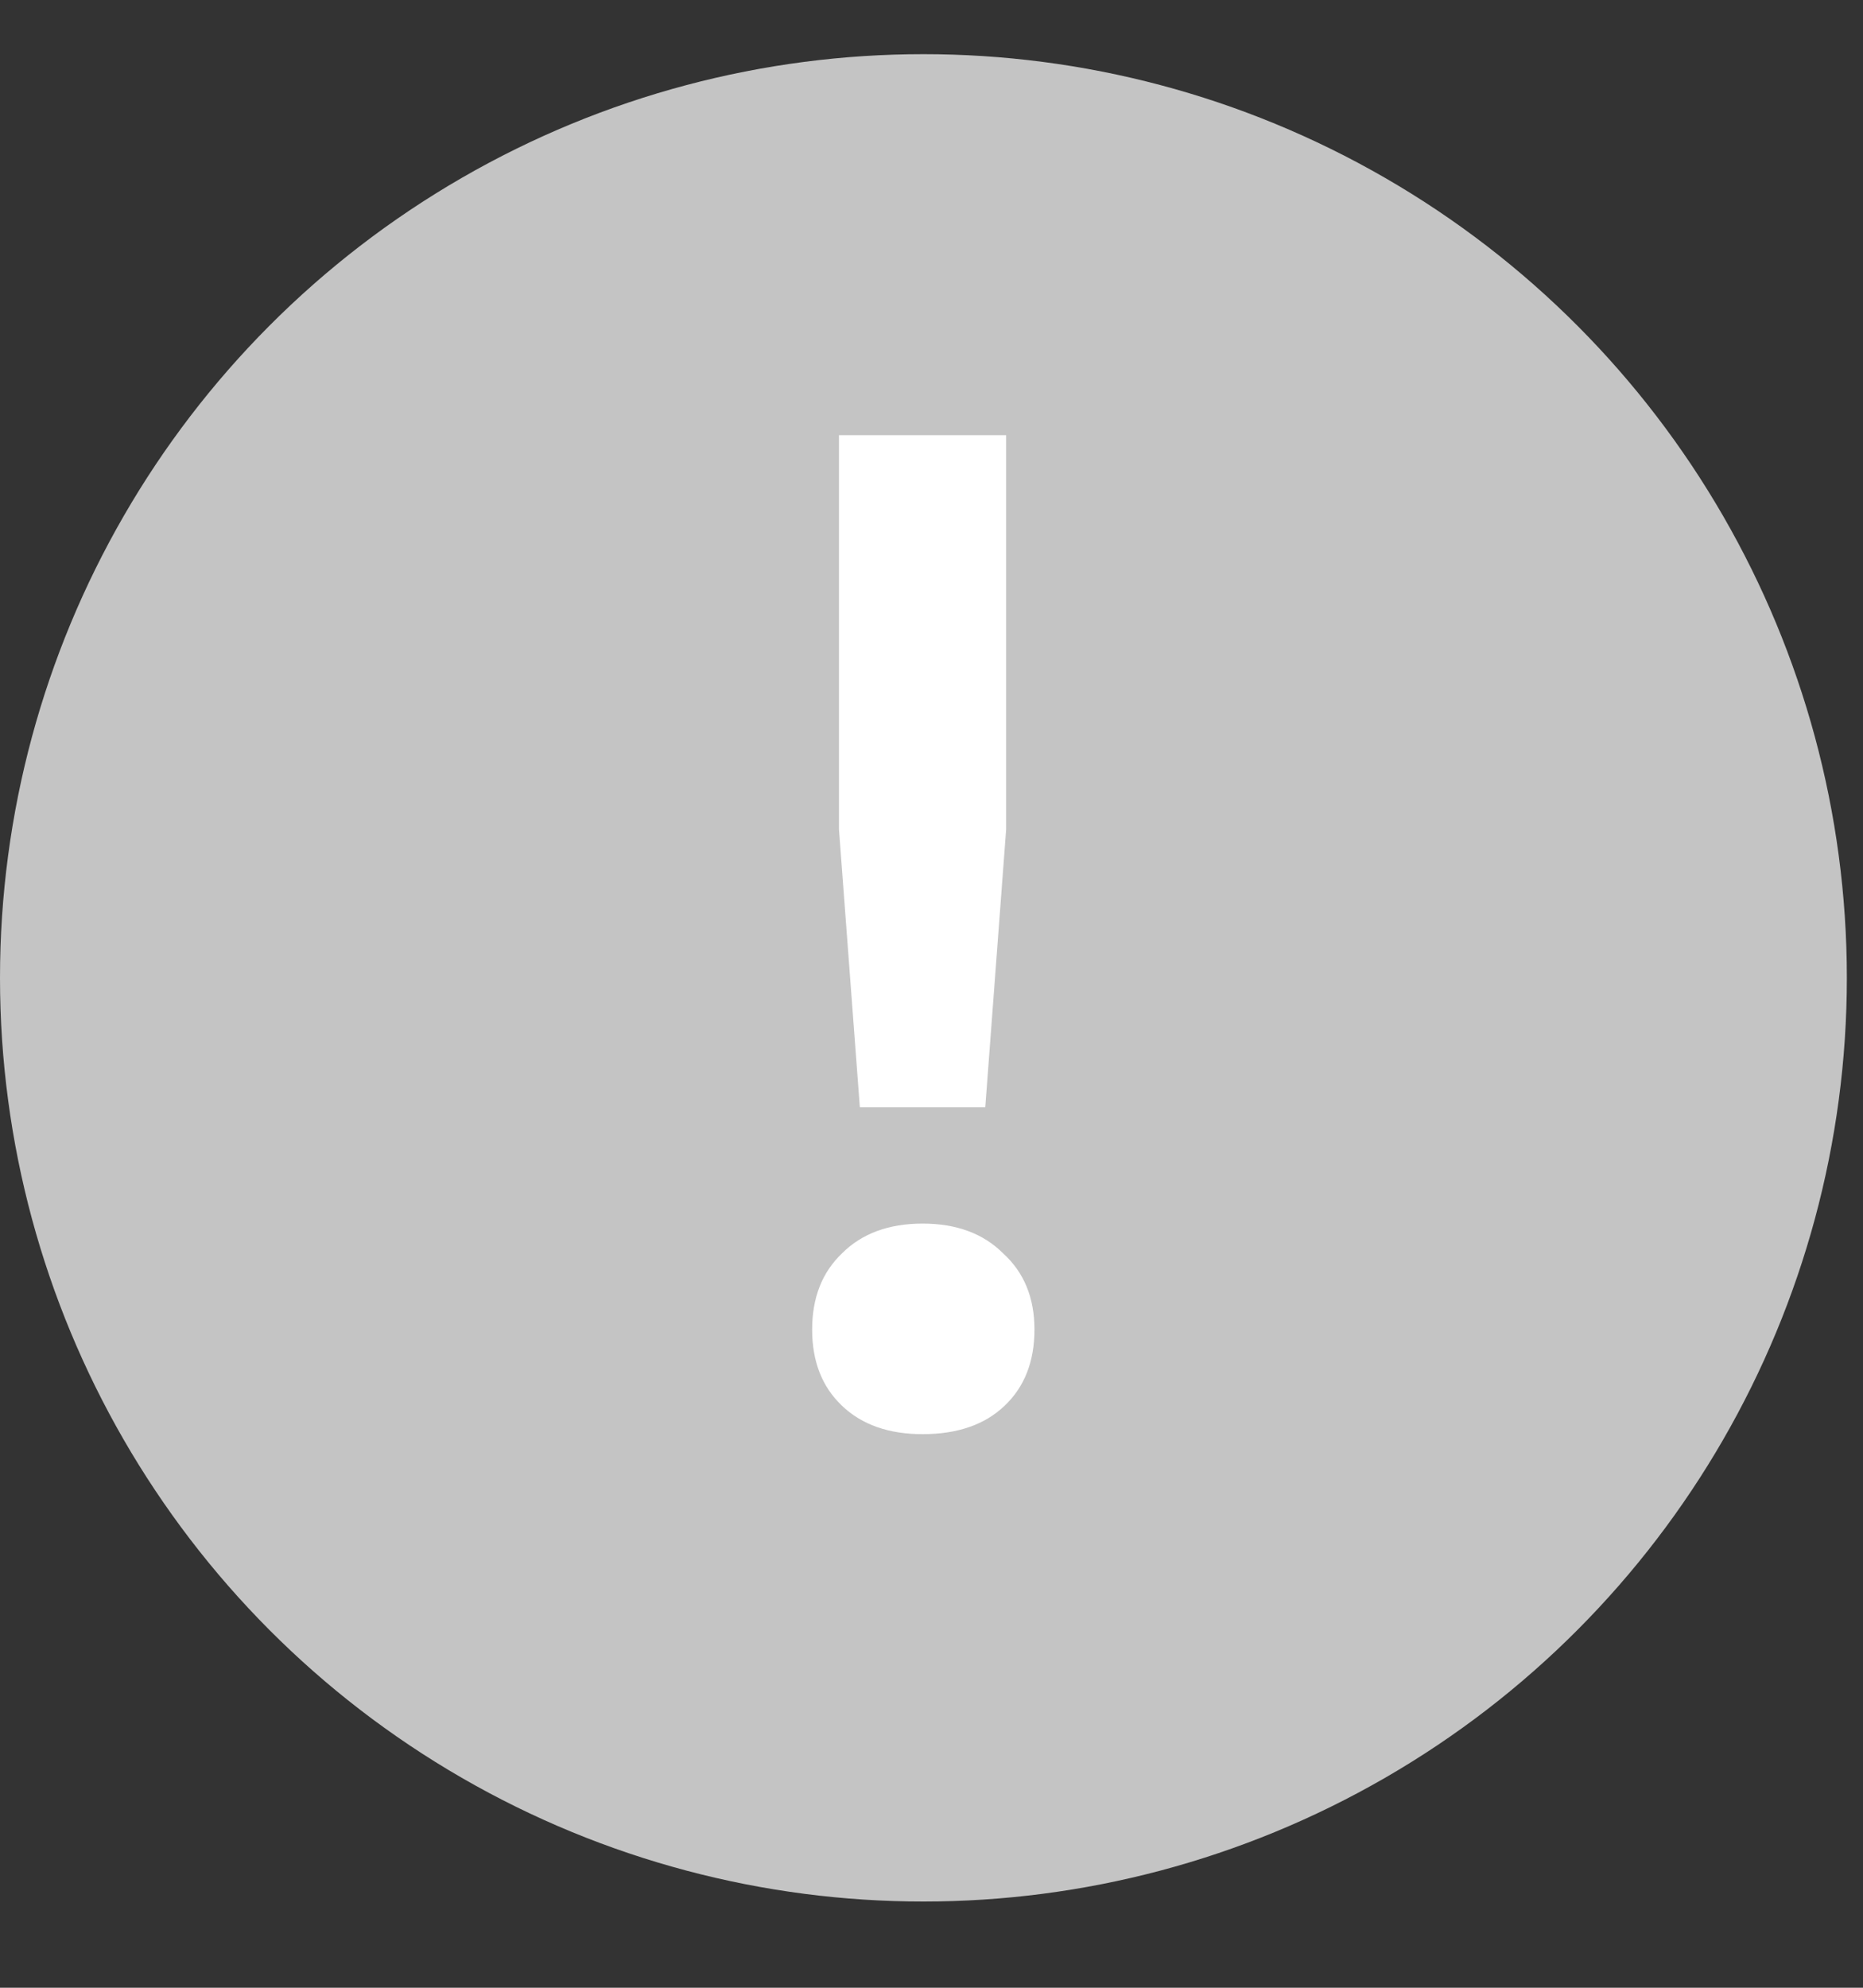<svg xmlns="http://www.w3.org/2000/svg" width="15" height="16" fill="none" viewBox="0 0 15 16"><rect x="0" y="0" width="15" height="16" fill="#333333" stroke="none"/><circle cx="7.435" cy="7.871" r="7.435" fill="#C4C4C4"/><path fill="#fff" d="M8.101 6.676L7.933 8.912H6.923L6.755 6.676V3.503H8.101V6.676ZM7.428 9.849C7.701 9.849 7.917 9.929 8.077 10.089C8.245 10.242 8.329 10.446 8.329 10.702C8.329 10.959 8.249 11.163 8.089 11.315C7.929 11.468 7.709 11.544 7.428 11.544C7.156 11.544 6.939 11.468 6.779 11.315C6.619 11.163 6.539 10.959 6.539 10.702C6.539 10.446 6.619 10.242 6.779 10.089C6.939 9.929 7.156 9.849 7.428 9.849Z"/></svg>